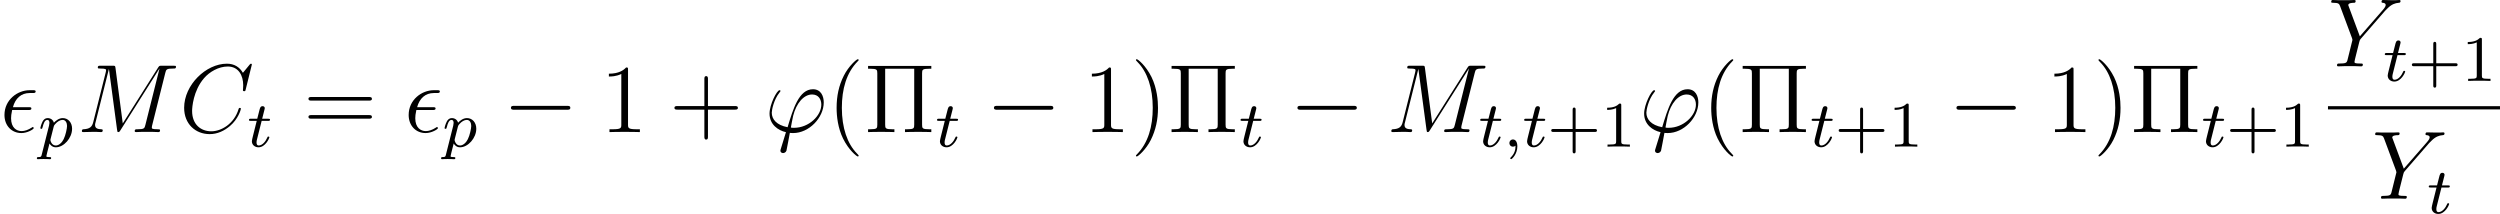 <?xml version='1.0' encoding='UTF-8'?>
<!-- This file was generated by dvisvgm 3.0.3 -->
<svg version='1.1' xmlns='http://www.w3.org/2000/svg' xmlns:xlink='http://www.w3.org/1999/xlink' width='430.694pt' height='36.857pt' viewBox='96.336 487.688 430.694 36.857'>
<defs>
<path id='g18-43' d='M6.105-1.993C6.105-2.176 5.93-2.176 5.818-2.176H3.475V-4.527C3.475-4.639 3.475-4.814 3.292-4.814S3.108-4.639 3.108-4.527V-2.176H.757C.646-2.176 .47-2.176 .47-1.993S.646-1.809 .757-1.809H3.108V.542C3.108 .654 3.108 .829 3.292 .829S3.475 .654 3.475 .542V-1.809H5.818C5.93-1.809 6.105-1.809 6.105-1.993Z'/>
<path id='g18-49' d='M3.563 0V-.263H3.284C2.527-.263 2.503-.359 2.503-.654V-5.077C2.503-5.292 2.487-5.3 2.271-5.3C1.945-4.981 1.522-4.79 .765-4.79V-4.527C.98-4.527 1.411-4.527 1.873-4.742V-.654C1.873-.359 1.849-.263 1.092-.263H.813V0C1.14-.024 1.825-.024 2.184-.024S3.236-.024 3.563 0Z'/>
<path id='g13-0' d='M8.297-2.989C8.297-3.228 8.07-3.228 7.902-3.228H1.387C1.219-3.228 .992-3.228 .992-2.989S1.219-2.75 1.387-2.75H7.902C8.07-2.75 8.297-2.75 8.297-2.989Z'/>
<path id='g19-5' d='M8.273 0V-.347H8.034C7.173-.347 7.137-.466 7.137-.909V-7.233C7.137-7.675 7.173-7.795 8.034-7.795H8.273V-8.141H.49V-7.795H.729C1.59-7.795 1.626-7.675 1.626-7.233V-.909C1.626-.466 1.59-.347 .729-.347H.49V0C.777-.024 1.757-.024 2.104-.024C2.463-.024 3.443-.024 3.73 0V-.347H3.491C2.63-.347 2.594-.466 2.594-.909V-7.795H6.169V-.909C6.169-.466 6.133-.347 5.272-.347H5.033V0C5.32-.024 6.3-.024 6.647-.024C7.006-.024 7.986-.024 8.273 0Z'/>
<path id='g19-40' d='M3.885 2.905C3.885 2.869 3.885 2.845 3.682 2.642C2.487 1.435 1.817-.538 1.817-2.977C1.817-5.296 2.379-7.293 3.766-8.703C3.885-8.811 3.885-8.835 3.885-8.871C3.885-8.942 3.826-8.966 3.778-8.966C3.622-8.966 2.642-8.106 2.056-6.934C1.447-5.727 1.172-4.447 1.172-2.977C1.172-1.913 1.339-.49 1.961 .789C2.666 2.224 3.646 3.001 3.778 3.001C3.826 3.001 3.885 2.977 3.885 2.905Z'/>
<path id='g19-41' d='M3.371-2.977C3.371-3.885 3.252-5.368 2.582-6.755C1.877-8.189 .897-8.966 .765-8.966C.717-8.966 .658-8.942 .658-8.871C.658-8.835 .658-8.811 .861-8.608C2.056-7.4 2.726-5.428 2.726-2.989C2.726-.669 2.164 1.327 .777 2.738C.658 2.845 .658 2.869 .658 2.905C.658 2.977 .717 3.001 .765 3.001C.921 3.001 1.901 2.14 2.487 .968C3.096-.251 3.371-1.542 3.371-2.977Z'/>
<path id='g19-43' d='M8.452-2.977C8.452-3.204 8.249-3.204 8.07-3.204H4.77V-6.504C4.77-6.671 4.77-6.886 4.555-6.886C4.328-6.886 4.328-6.683 4.328-6.504V-3.204H1.028C.861-3.204 .646-3.204 .646-2.989C.646-2.762 .849-2.762 1.028-2.762H4.328V.538C4.328 .705 4.328 .921 4.543 .921C4.77 .921 4.77 .717 4.77 .538V-2.762H8.07C8.237-2.762 8.452-2.762 8.452-2.977Z'/>
<path id='g19-49' d='M4.902 0V-.347H4.531C3.479-.347 3.443-.49 3.443-.921V-7.663C3.443-7.938 3.443-7.95 3.204-7.95C2.917-7.627 2.319-7.185 1.088-7.185V-6.838C1.363-6.838 1.961-6.838 2.618-7.149V-.921C2.618-.49 2.582-.347 1.53-.347H1.16V0C1.482-.024 2.642-.024 3.037-.024S4.579-.024 4.902 0Z'/>
<path id='g19-61' d='M8.452-4.089C8.452-4.316 8.249-4.316 8.07-4.316H1.028C.861-4.316 .646-4.316 .646-4.101C.646-3.873 .849-3.873 1.028-3.873H8.07C8.237-3.873 8.452-3.873 8.452-4.089ZM8.452-1.865C8.452-2.092 8.249-2.092 8.07-2.092H1.028C.861-2.092 .646-2.092 .646-1.877C.646-1.65 .849-1.65 1.028-1.65H8.07C8.237-1.65 8.452-1.65 8.452-1.865Z'/>
<path id='g15-59' d='M1.714-.024C1.714-.534 1.522-.885 1.172-.885C.893-.885 .733-.662 .733-.446C.733-.223 .885 0 1.18 0C1.371 0 1.49-.12 1.49-.12C1.49 .399 1.379 .853 .885 1.347C.853 1.371 .837 1.387 .837 1.427C.837 1.49 .901 1.538 .956 1.538C1.052 1.538 1.714 .909 1.714-.024Z'/>
<path id='g15-112' d='M4.144-2.208C4.144-2.997 3.634-3.515 2.997-3.515C2.519-3.515 2.136-3.188 1.905-2.949C1.737-3.515 1.203-3.515 1.124-3.515C.837-3.515 .638-3.332 .51-3.084C.327-2.726 .239-2.319 .239-2.295C.239-2.224 .295-2.192 .359-2.192C.462-2.192 .47-2.224 .526-2.431C.63-2.837 .773-3.292 1.1-3.292C1.299-3.292 1.355-3.108 1.355-2.917C1.355-2.837 1.323-2.646 1.307-2.582L.414 .964C.351 1.219 .335 1.283 .016 1.283C-.096 1.283-.191 1.283-.191 1.435C-.191 1.506-.12 1.546-.08 1.546C0 1.546 .032 1.522 .622 1.522C1.196 1.522 1.363 1.546 1.419 1.546C1.451 1.546 1.57 1.546 1.57 1.395C1.57 1.283 1.459 1.283 1.363 1.283C.98 1.283 .98 1.235 .98 1.164C.98 1.108 1.124 .542 1.363-.391C1.467-.207 1.714 .08 2.144 .08C3.124 .08 4.144-1.052 4.144-2.208ZM3.523-2.542C3.523-2.248 3.347-1.395 3.108-.925C2.901-.494 2.519-.143 2.144-.143C1.602-.143 1.474-.765 1.474-.821C1.474-.821 1.49-.925 1.498-.948L1.881-2.455C1.921-2.59 1.921-2.606 2.04-2.75C2.343-3.108 2.686-3.292 2.973-3.292C3.371-3.292 3.523-2.901 3.523-2.542Z'/>
<path id='g15-116' d='M2.71-1.14C2.71-1.227 2.638-1.243 2.59-1.243C2.503-1.243 2.495-1.211 2.439-1.092C2.279-.709 1.881-.143 1.395-.143C1.227-.143 1.132-.255 1.132-.518C1.132-.669 1.156-.757 1.18-.861L1.761-3.172H2.542C2.694-3.172 2.79-3.172 2.79-3.324C2.79-3.435 2.686-3.435 2.55-3.435H1.825L2.112-4.567C2.144-4.686 2.144-4.734 2.144-4.734C2.144-4.902 2.016-4.981 1.881-4.981C1.61-4.981 1.554-4.766 1.467-4.407L1.219-3.435H.454C.303-3.435 .199-3.435 .199-3.284C.199-3.172 .303-3.172 .438-3.172H1.156L.677-1.259C.63-1.06 .558-.781 .558-.669C.558-.191 .948 .08 1.371 .08C2.224 .08 2.71-1.044 2.71-1.14Z'/>
<path id='g16-15' d='M4.148-.478C4.148-.55 4.113-.622 4.041-.622C4.005-.622 3.981-.61 3.921-.562C3.467-.263 3.025-.12 2.666-.12C2.032-.12 1.363-.538 1.363-1.698C1.363-1.925 1.387-2.236 1.494-2.714H3.479C3.658-2.714 3.862-2.714 3.862-2.905C3.862-3.061 3.742-3.061 3.527-3.061H1.59C1.889-4.148 2.594-4.806 3.658-4.806H4.005C4.208-4.806 4.388-4.806 4.388-4.997C4.388-5.153 4.256-5.153 4.041-5.153H3.634C2.164-5.153 .55-3.981 .55-2.104C.55-.777 1.447 .12 2.63 .12C3.395 .12 4.148-.359 4.148-.478Z'/>
<path id='g16-39' d='M6.958-3.383C6.958-2.02 5.428-.526 3.599-.526C3.395-.526 3.216-.526 3.216-.586C3.216-.586 3.419-1.733 3.491-1.997C3.873-3.527 4.782-4.627 5.822-4.627C6.599-4.627 6.958-4.041 6.958-3.383ZM7.257-3.658C7.257-4.388 6.934-5.272 5.93-5.272C4.208-5.272 3.479-2.845 2.809-.598C1.435-.861 .861-1.59 .861-2.391C.861-2.714 1.112-3.993 1.805-4.854C1.937-5.009 1.937-5.057 1.937-5.057C1.937-5.153 1.817-5.153 1.817-5.153C1.494-5.153 .586-3.407 .586-2.271C.586-.933 1.638-.203 2.606 .012L1.985 2.032C1.925 2.212 1.925 2.236 1.925 2.283C1.925 2.57 2.236 2.582 2.236 2.582C2.355 2.582 2.57 2.534 2.666 2.295C2.702 2.188 3.037 .335 3.084 .096C3.156 .108 3.276 .12 3.491 .12C5.452 .12 7.257-1.769 7.257-3.658Z'/>
<path id='g16-67' d='M7.58-2.869C7.58-2.977 7.484-2.977 7.448-2.977C7.34-2.977 7.329-2.905 7.305-2.857C6.755-.992 5.141-.096 3.945-.096C2.678-.096 1.578-.909 1.578-2.606C1.578-2.989 1.698-5.069 3.049-6.635C3.706-7.4 4.83-8.07 5.966-8.07C7.281-8.07 7.867-6.982 7.867-5.762C7.867-5.452 7.831-5.189 7.831-5.141C7.831-5.033 7.95-5.033 7.986-5.033C8.118-5.033 8.13-5.045 8.177-5.26L8.931-8.309C8.931-8.416 8.823-8.416 8.823-8.416S8.751-8.416 8.656-8.297L7.831-7.293C7.412-8.01 6.755-8.416 5.858-8.416C3.276-8.416 .598-5.798 .598-2.989C.598-.992 1.997 .251 3.742 .251C4.698 .251 5.535-.155 6.229-.741C7.269-1.614 7.58-2.774 7.58-2.869Z'/>
<path id='g16-77' d='M12.17-8.046C12.17-8.165 12.087-8.165 11.86-8.165H10.425C10.126-8.165 10.114-8.153 9.983-7.962L5.619-1.064L4.722-7.902C4.686-8.165 4.674-8.165 4.364-8.165H2.881C2.654-8.165 2.546-8.165 2.546-7.938C2.546-7.819 2.654-7.819 2.833-7.819C3.563-7.819 3.563-7.723 3.563-7.592C3.563-7.592 3.563-7.496 3.515-7.317L1.985-1.219C1.841-.646 1.566-.383 .765-.347C.729-.347 .586-.335 .586-.132C.586 0 .693 0 .741 0L1.829-.024H2.403C2.57-.024 2.774 0 2.941 0C3.025 0 3.156 0 3.156-.227C3.156-.335 3.037-.347 2.989-.347C2.594-.359 2.212-.43 2.212-.861C2.212-.98 2.212-.992 2.26-1.16L3.909-7.747H3.921L4.914-.323C4.949-.036 4.961 0 5.069 0C5.2 0 5.26-.096 5.32-.203L10.126-7.807H10.138L8.404-.885C8.297-.466 8.273-.347 7.436-.347C7.209-.347 7.089-.347 7.089-.132C7.089 0 7.197 0 7.269 0C7.472 0 7.711-.024 7.914-.024H9.325C9.528-.024 9.779 0 9.983 0C10.078 0 10.21 0 10.21-.227C10.21-.347 10.102-.347 9.923-.347C9.194-.347 9.194-.442 9.194-.562C9.194-.562 9.194-.658 9.217-.753L10.855-7.293C10.963-7.699 10.987-7.819 11.836-7.819C12.063-7.819 12.17-7.819 12.17-8.046Z'/>
<path id='g16-89' d='M8.931-8.046C8.931-8.165 8.787-8.165 8.787-8.165C8.644-8.165 8.488-8.141 8.345-8.141H7.855C7.508-8.141 7.137-8.165 6.802-8.165C6.719-8.165 6.587-8.165 6.587-7.938C6.587-7.831 6.707-7.819 6.743-7.819C7.101-7.795 7.101-7.615 7.101-7.544C7.101-7.412 7.006-7.233 6.767-6.958L3.921-3.694L2.57-7.329C2.499-7.496 2.499-7.544 2.499-7.544C2.499-7.795 2.989-7.819 3.132-7.819S3.407-7.819 3.407-8.034C3.407-8.165 3.3-8.165 3.228-8.165C3.025-8.165 2.786-8.141 2.582-8.141H1.255C1.04-8.141 .813-8.165 .61-8.165C.526-8.165 .395-8.165 .395-7.938C.395-7.819 .502-7.819 .681-7.819C1.267-7.819 1.375-7.711 1.482-7.436L2.965-3.455C2.977-3.419 3.013-3.288 3.013-3.252S2.427-.861 2.391-.741C2.295-.418 2.176-.359 1.411-.347C1.207-.347 1.112-.347 1.112-.12C1.112 0 1.243 0 1.279 0C1.494 0 1.745-.024 1.973-.024H3.383C3.599-.024 3.85 0 4.065 0C4.148 0 4.292 0 4.292-.215C4.292-.347 4.208-.347 4.005-.347C3.264-.347 3.264-.43 3.264-.562C3.264-.646 3.359-1.028 3.419-1.267L3.85-2.989C3.921-3.24 3.921-3.264 4.029-3.383L7.03-6.838L7.305-7.113C7.831-7.651 8.273-7.783 8.691-7.819C8.823-7.831 8.931-7.843 8.931-8.046Z'/>
</defs>
<g id='page1' transform='matrix(1.4 0 0 1.4 0 0)'>
<use x='68.811' y='364.602' xlink:href='#g16-15'/>
<use x='73.538' y='366.395' xlink:href='#g15-112'/>
<use x='78.299' y='364.602' xlink:href='#g16-77'/>
<use x='90.873' y='364.602' xlink:href='#g16-67'/>
<use x='99.248' y='366.395' xlink:href='#g15-116'/>
<use x='106.125' y='364.602' xlink:href='#g19-61'/>
<use x='118.55' y='364.602' xlink:href='#g16-15'/>
<use x='123.277' y='366.395' xlink:href='#g15-112'/>
<use x='130.695' y='364.602' xlink:href='#g13-0'/>
<use x='142.65' y='364.602' xlink:href='#g19-49'/>
<use x='151.16' y='364.602' xlink:href='#g19-43'/>
<use x='162.921' y='364.602' xlink:href='#g16-39'/>
<use x='170.589' y='364.602' xlink:href='#g19-40'/>
<use x='175.142' y='364.602' xlink:href='#g19-5'/>
<use x='183.917' y='366.395' xlink:href='#g15-116'/>
<use x='190.13' y='364.602' xlink:href='#g13-0'/>
<use x='202.085' y='364.602' xlink:href='#g19-49'/>
<use x='207.938' y='364.602' xlink:href='#g19-41'/>
<use x='212.49' y='364.602' xlink:href='#g19-5'/>
<use x='221.265' y='366.395' xlink:href='#g15-116'/>
<use x='227.478' y='364.602' xlink:href='#g13-0'/>
<use x='239.433' y='364.602' xlink:href='#g16-77'/>
<use x='250.758' y='366.395' xlink:href='#g15-116'/>
<use x='253.816' y='366.395' xlink:href='#g15-59'/>
<use x='256.168' y='366.395' xlink:href='#g15-116'/>
<use x='259.226' y='366.395' xlink:href='#g18-43'/>
<use x='265.813' y='366.395' xlink:href='#g18-49'/>
<use x='270.545' y='364.602' xlink:href='#g16-39'/>
<use x='278.213' y='364.602' xlink:href='#g19-40'/>
<use x='282.766' y='364.602' xlink:href='#g19-5'/>
<use x='291.541' y='366.395' xlink:href='#g15-116'/>
<use x='294.599' y='366.395' xlink:href='#g18-43'/>
<use x='301.185' y='366.395' xlink:href='#g18-49'/>
<use x='308.574' y='364.602' xlink:href='#g13-0'/>
<use x='320.529' y='364.602' xlink:href='#g19-49'/>
<use x='326.382' y='364.602' xlink:href='#g19-41'/>
<use x='330.934' y='364.602' xlink:href='#g19-5'/>
<use x='339.709' y='366.395' xlink:href='#g15-116'/>
<use x='342.767' y='366.395' xlink:href='#g18-43'/>
<use x='349.354' y='366.395' xlink:href='#g18-49'/>
<use x='355.281' y='356.514' xlink:href='#g16-89'/>
<use x='362.073' y='358.307' xlink:href='#g15-116'/>
<use x='365.131' y='358.307' xlink:href='#g18-43'/>
<use x='371.718' y='358.307' xlink:href='#g18-49'/>
<rect x='355.281' y='361.414' height='.398' width='21.168'/>
<use x='360.692' y='372.802' xlink:href='#g16-89'/>
<use x='367.484' y='374.596' xlink:href='#g15-116'/>
</g>
</svg>